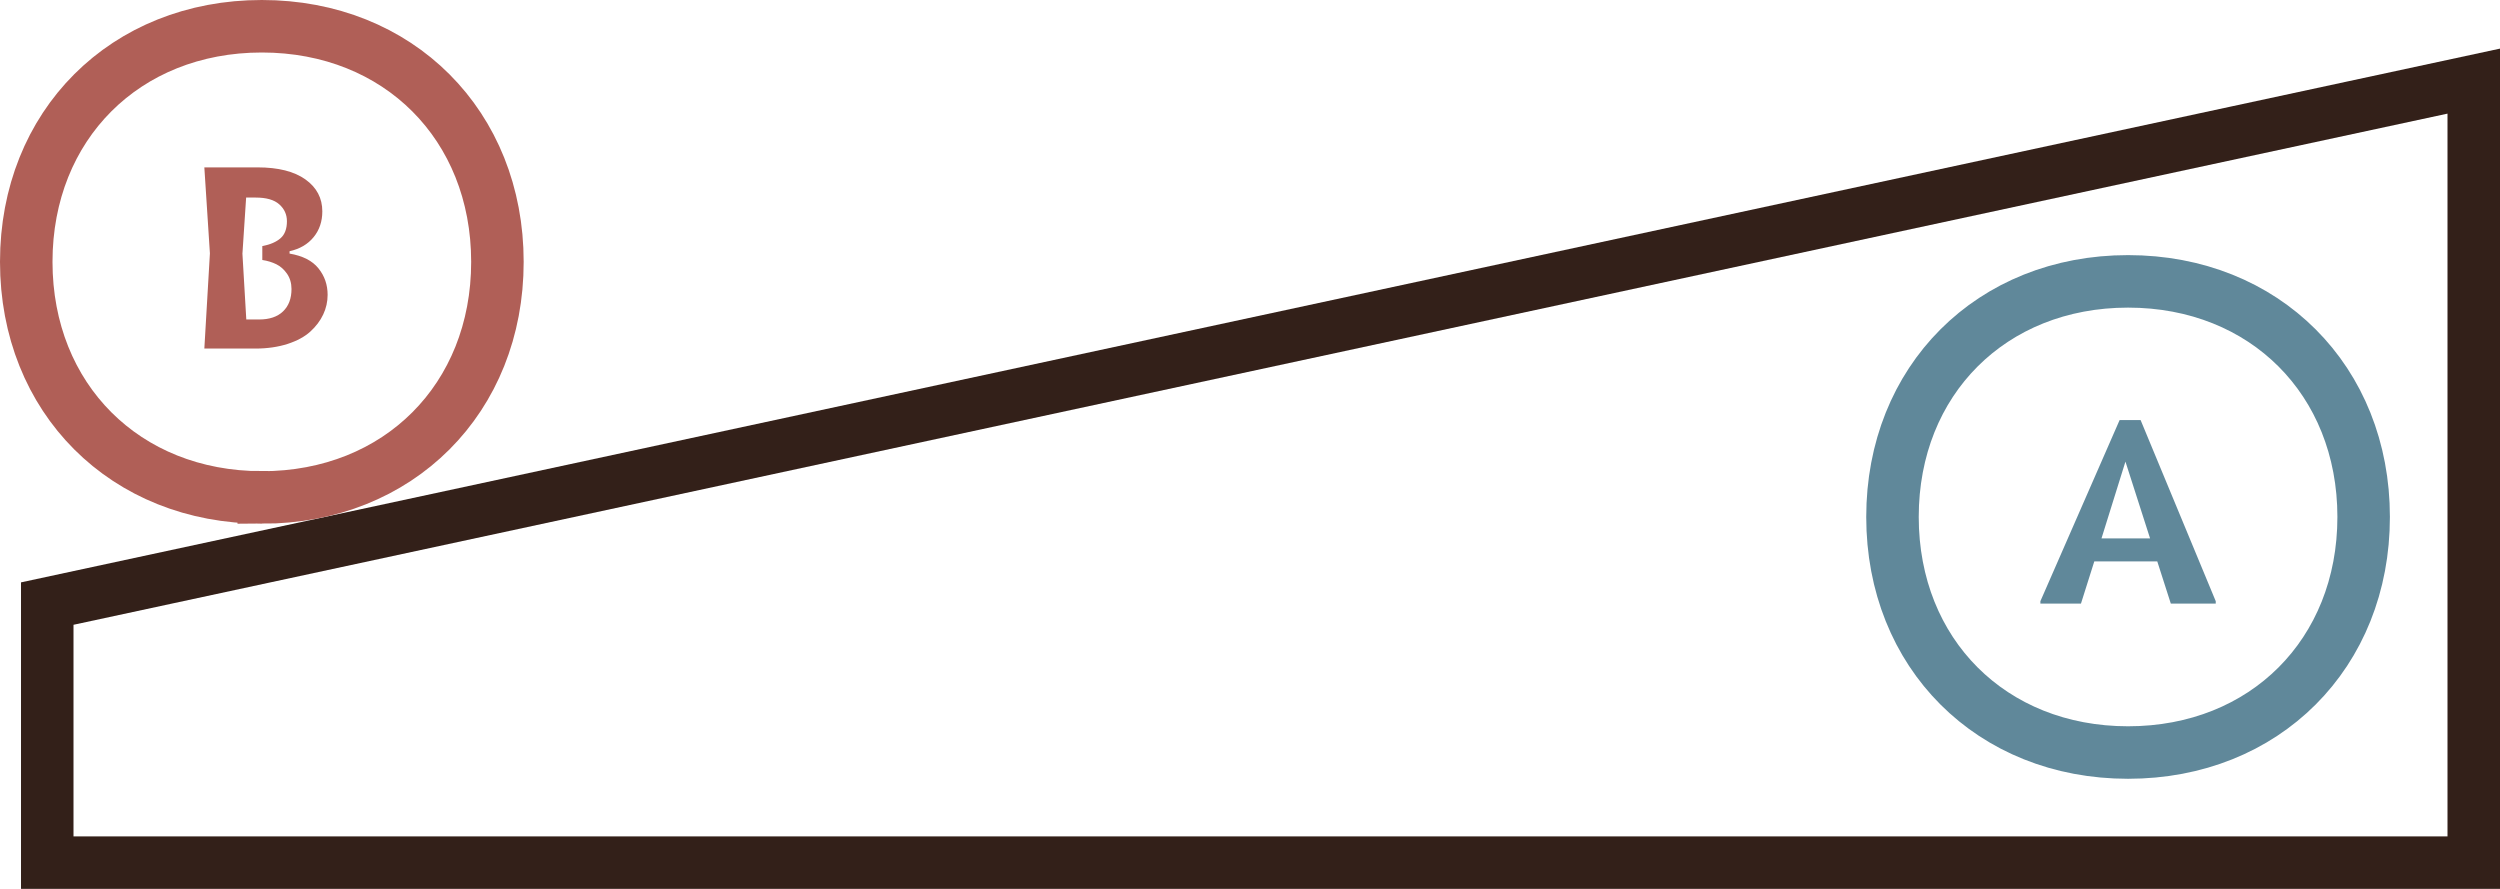 <?xml version="1.0" encoding="UTF-8"?>
<svg id="Layer_2" data-name="Layer 2" xmlns="http://www.w3.org/2000/svg" viewBox="0 0 476.16 169.3">
  <defs>
    <style>
      .cls-1 {
        fill: #b05f57;
      }

      .cls-2 {
        fill: #60889a;
      }

      .cls-3 {
        stroke: #b05f57;
      }

      .cls-3, .cls-4, .cls-5 {
        fill: none;
        stroke-miterlimit: 10;
        stroke-width: 10px;
      }

      .cls-4 {
        stroke: #60889a;
      }

      .cls-5 {
        stroke: #332019;
      }
    </style>
  </defs>
  <g>
    <path class="cls-4" d="M405.32,143.33c26.03,0,44.87-18.85,44.87-44.87s-18.85-44.87-44.87-44.87-44.87,18.85-44.87,44.87,18.85,44.87,44.87,44.87Z"/>
    <path class="cls-2" d="M413.46,114.96l-2.58-8.04h-11.99l-2.54,8.04h-7.73v-.45l15.09-34.5h4l14.31,34.5v.45h-8.56ZM409.51,102.54l-4.69-14.62-4.56,14.62h9.25Z"/>
  </g>
  <polygon class="cls-5" points="471.16 164.3 9 164.3 9 114.96 471.16 15.45 471.16 164.3"/>
  <g>
    <path class="cls-3" d="M49.87,94.75c26.03,0,44.87-18.85,44.87-44.87S75.9,5,49.87,5,5,23.85,5,49.87s18.85,44.87,44.87,44.87Z"/>
    <path class="cls-1" d="M38.91,31.88h10.15c3.94,0,6.98.77,9.12,2.3,2.14,1.53,3.21,3.56,3.21,6.08,0,1.92-.55,3.55-1.66,4.91-1.11,1.36-2.64,2.25-4.58,2.68v.45c2.52.43,4.35,1.37,5.51,2.82,1.16,1.44,1.74,3.12,1.74,5.04,0,1.3-.28,2.55-.84,3.74-.56,1.19-1.38,2.28-2.46,3.26-1.08.98-2.52,1.76-4.33,2.35-1.81.58-3.86.88-6.15.88h-9.7l1.06-18.13-1.06-16.37ZM46.17,48.25l.74,12.6h2.45c1.96,0,3.48-.51,4.55-1.54,1.07-1.03,1.61-2.44,1.61-4.26,0-1.12-.29-2.09-.85-2.91-.57-.82-1.25-1.42-2.04-1.81-.79-.39-1.68-.66-2.67-.81v-2.65c1.51-.28,2.67-.79,3.48-1.5s1.21-1.8,1.21-3.23c0-1.27-.48-2.34-1.45-3.21s-2.46-1.3-4.48-1.3h-1.84l-.7,10.62Z"/>
  </g>
</svg>